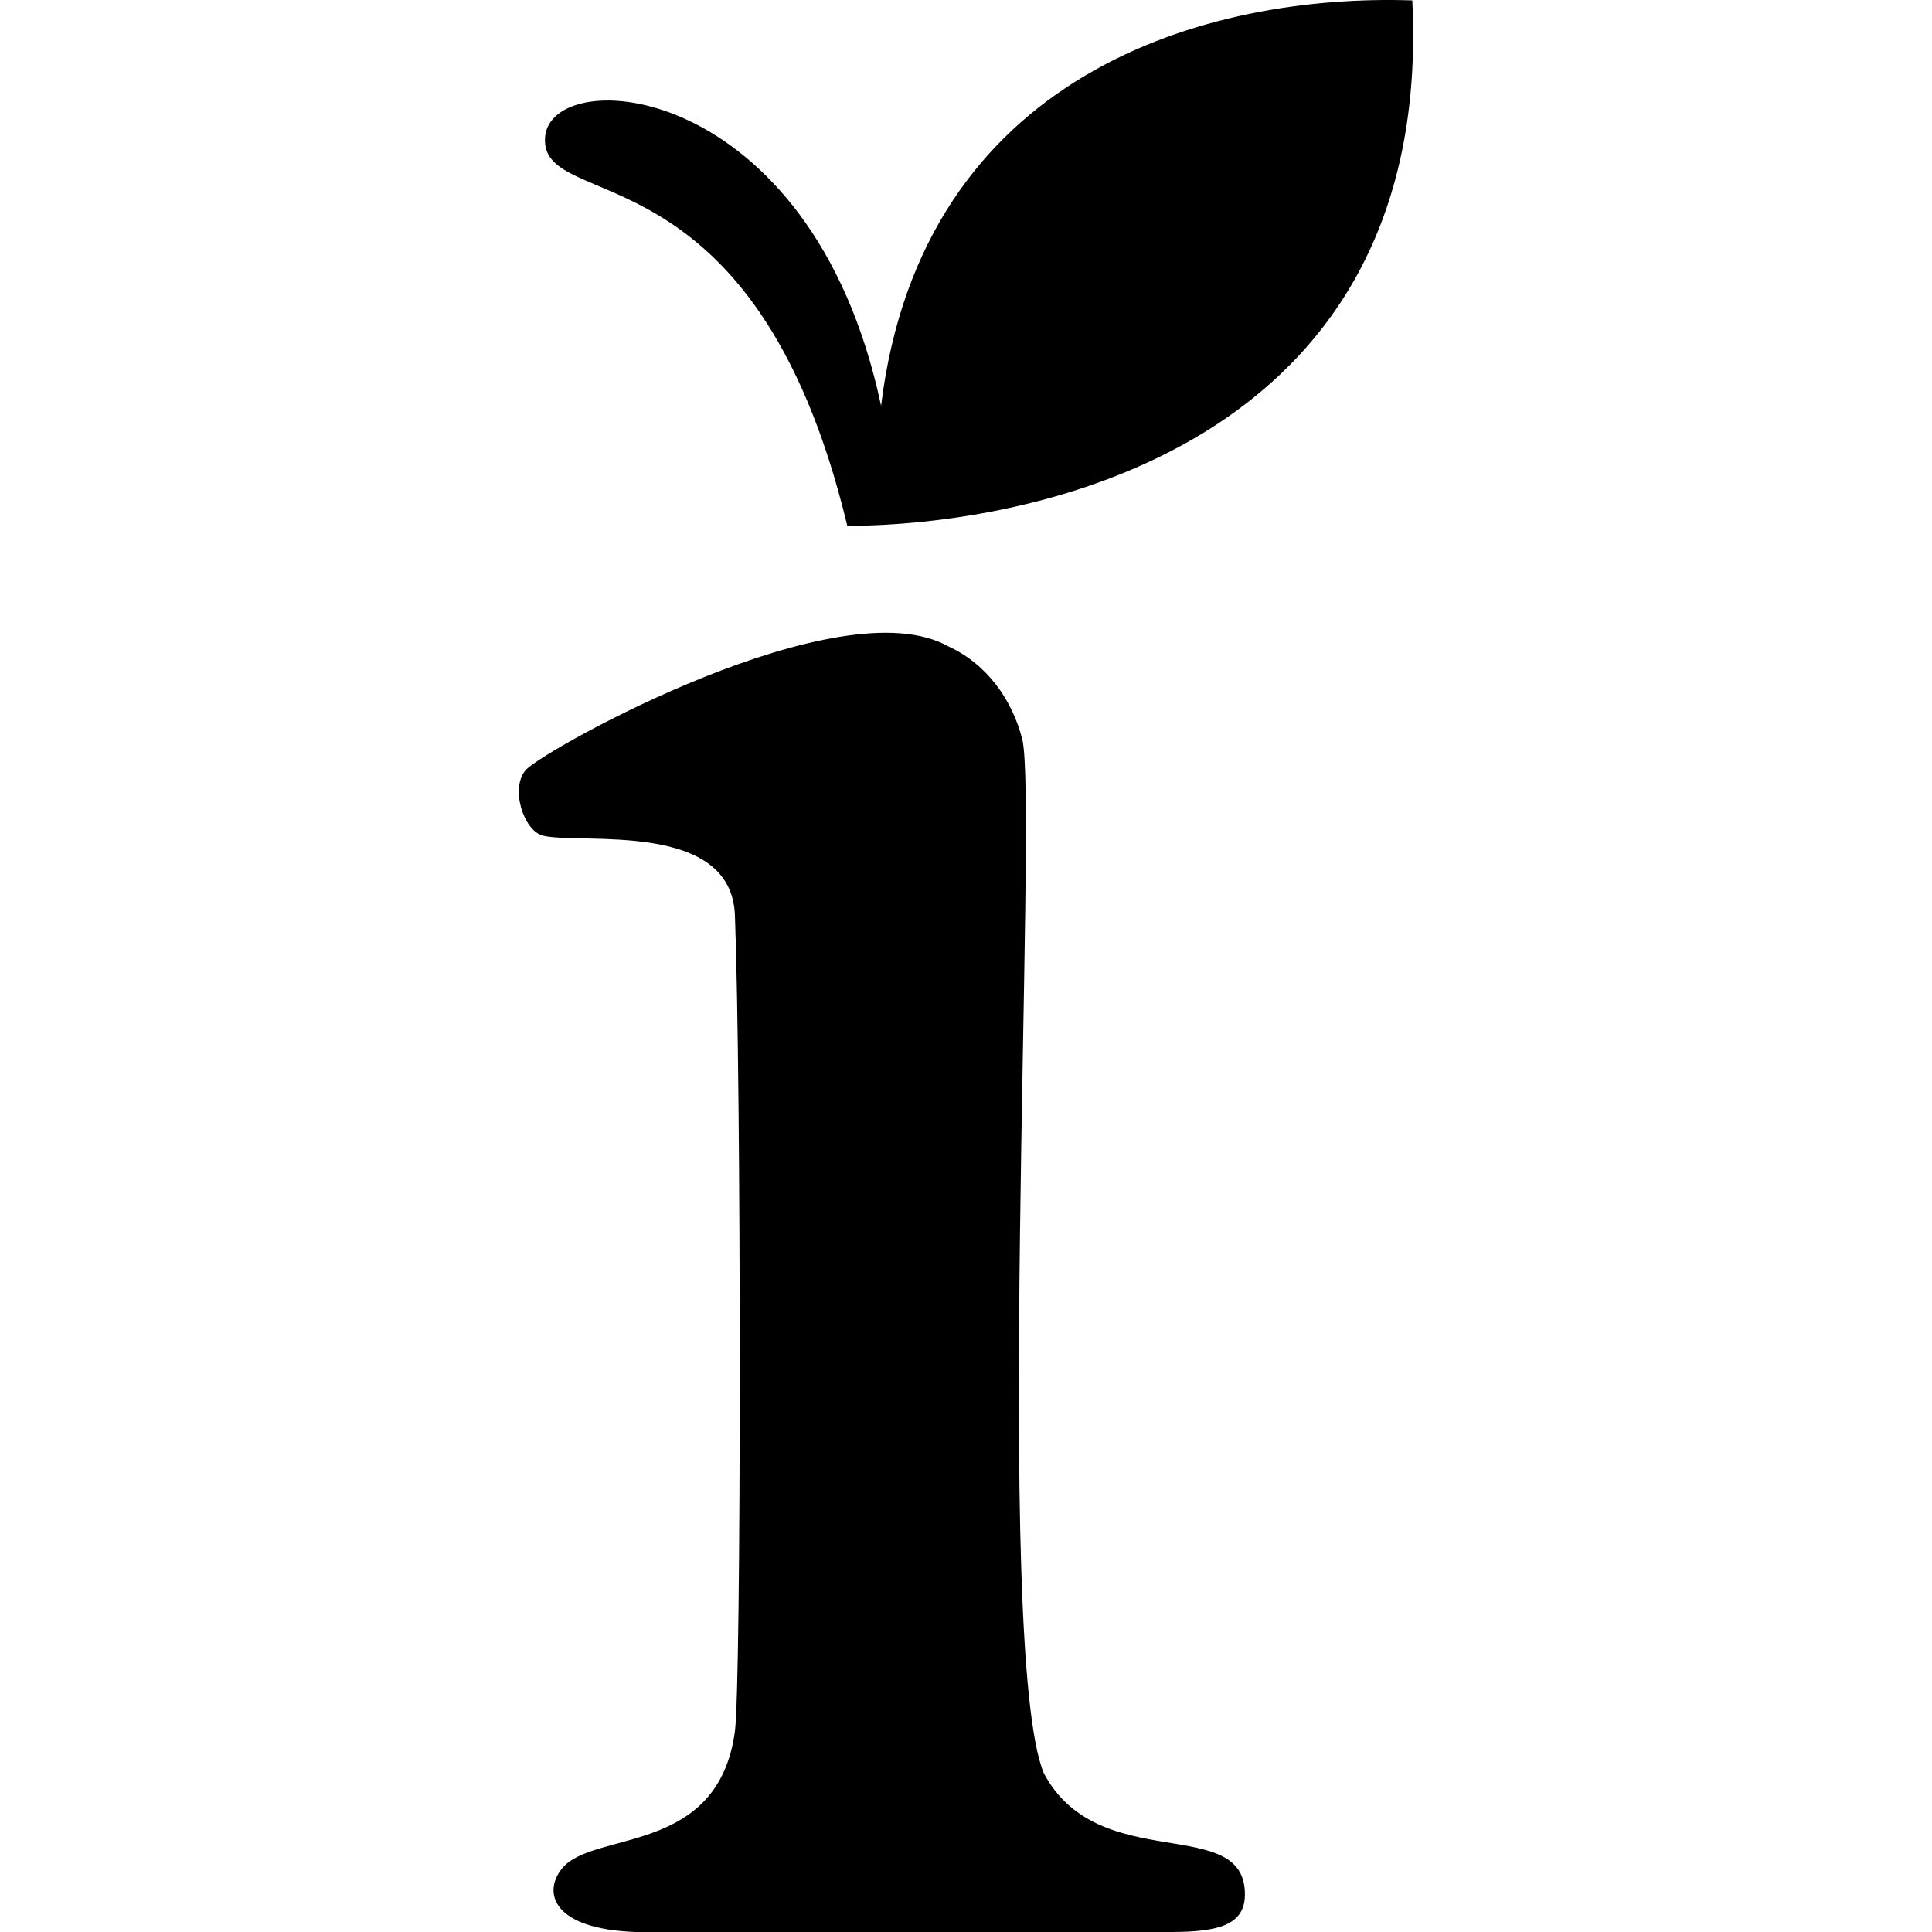 <?xml version="1.0" encoding="UTF-8" standalone="no"?>
<!DOCTYPE svg PUBLIC "-//W3C//DTD SVG 1.1//EN" "http://www.w3.org/Graphics/SVG/1.1/DTD/svg11.dtd">
<svg width="100%" height="100%" viewBox="0 0 512 512" version="1.1" xmlns="http://www.w3.org/2000/svg" xmlns:xlink="http://www.w3.org/1999/xlink" xml:space="preserve" xmlns:serif="http://www.serif.com/" style="fill-rule:evenodd;clip-rule:evenodd;stroke-linejoin:round;stroke-miterlimit:2;">
    <rect id="Artboard3" x="0" y="0" width="512" height="512" style="fill:none;"/>
    <g>
        <path d="M194.758,242.554C196.454,286.423 196.477,446.067 194.758,458.816C190.291,491.942 157.157,484.981 148.933,495.182C143.698,501.675 146.606,511.249 168.452,512L310.357,512C322.872,512 329.786,510.133 329.912,502.284C330.264,480.384 291.169,497.396 276.607,469.894C263.168,437.279 275.149,212.651 270.913,195.91C268.327,185.692 261.686,176.047 251.393,171.34C222.563,155.014 144.689,198.436 139.482,203.906C135.028,208.583 138.722,220.271 143.953,221.484C154.126,223.841 193.782,217.305 194.758,242.554Z"/>
        <path d="M374.274,0.107C320,-1.718 244.325,19.233 233.493,107.547C215.056,20.544 145.602,16.61 144.435,36.519C143.236,56.963 199.95,37.104 224.547,139.354C271.806,139.261 380.208,119.431 374.274,0.107Z"/>
    </g>
</svg>
